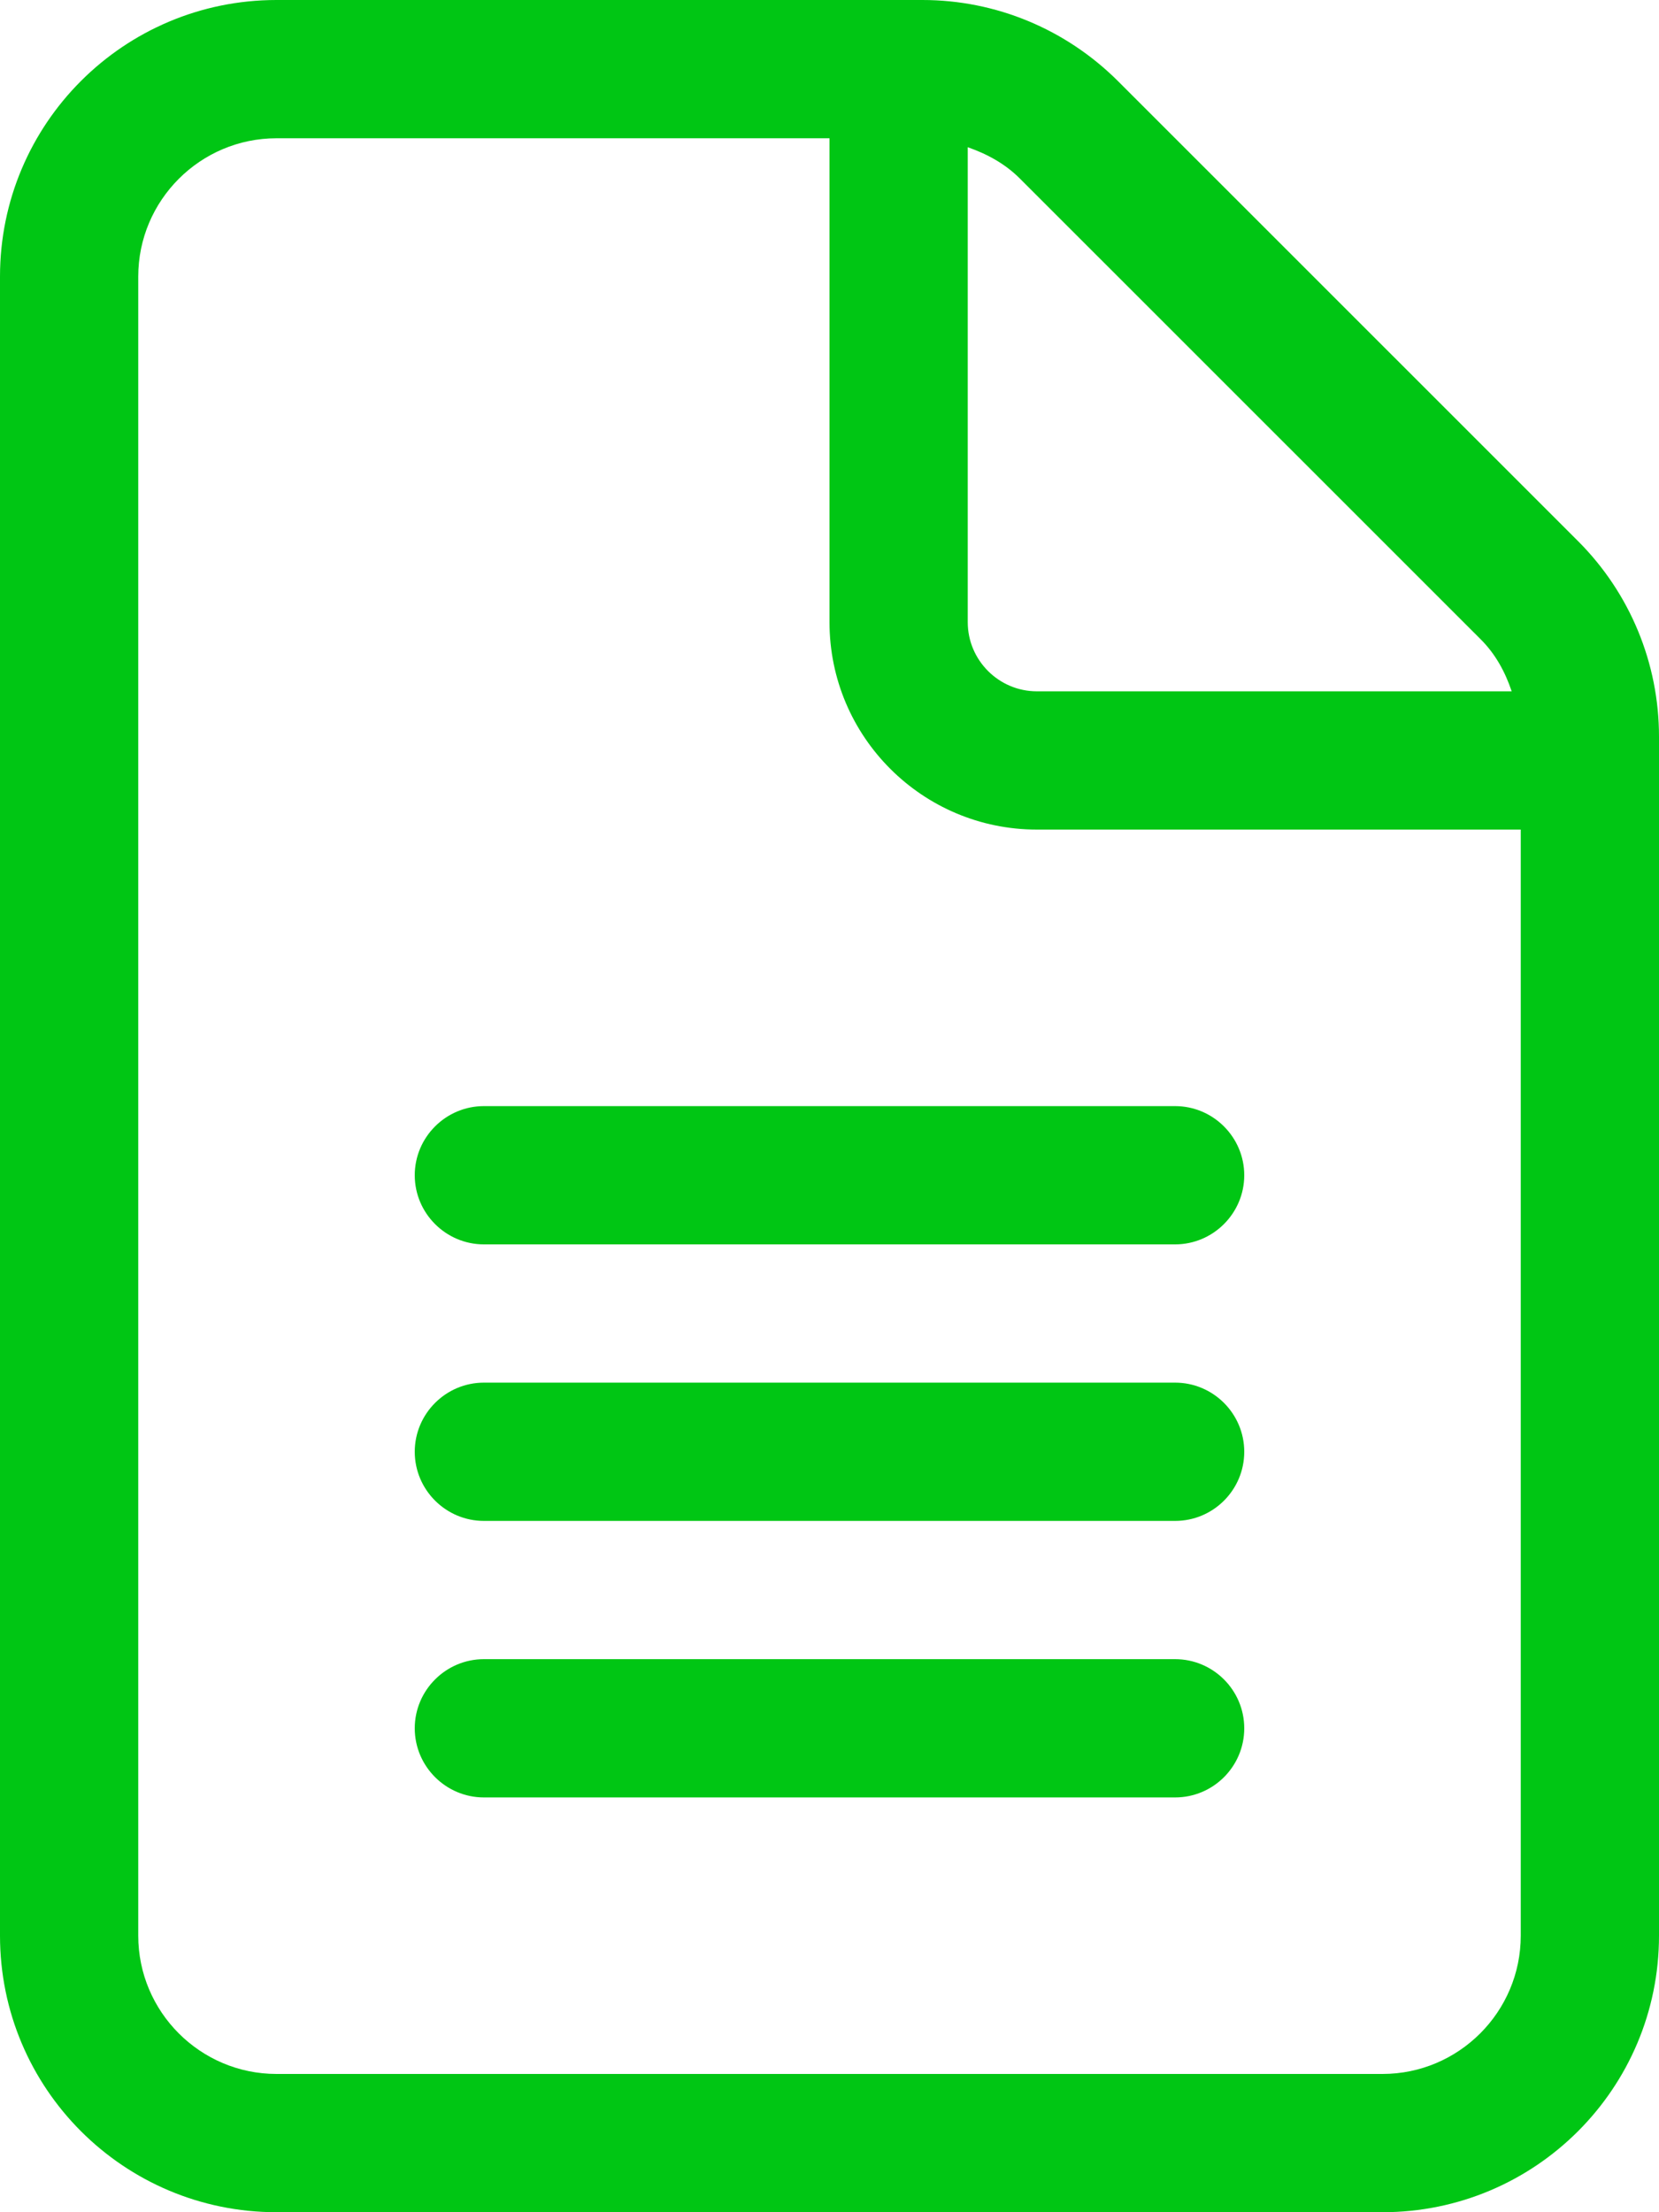 <svg width="15" height="20" viewBox="0 0 15 20" fill="none" xmlns="http://www.w3.org/2000/svg">
<path d="M14.27 4.894L10.109 0.734C9.637 0.263 9.004 -0 8.34 -0L2.5 -0C1.119 -0 0 1.119 0 2.5L0 17.5C0 18.881 1.119 20 2.5 20H12.5C13.881 20 15 18.881 15 17.5V6.66C15 5.996 14.738 5.363 14.27 4.894ZM8.75 1.331C8.925 1.392 9.089 1.481 9.223 1.616L13.384 5.776C13.52 5.91 13.609 6.074 13.668 6.25H9.375C9.031 6.25 8.75 5.969 8.75 5.625V1.331ZM13.75 17.5C13.75 18.189 13.189 18.75 12.5 18.75H2.5C1.811 18.75 1.25 18.189 1.25 17.5V2.5C1.25 1.811 1.811 1.25 2.5 1.25H7.5V5.625C7.5 6.66 8.34 7.5 9.375 7.5H13.75V17.5ZM3.75 10.625C3.75 10.969 4.031 11.25 4.375 11.25H10.625C10.969 11.25 11.25 10.969 11.25 10.625C11.25 10.281 10.969 10 10.625 10H4.375C4.031 10 3.75 10.281 3.75 10.625ZM10.625 12.5H4.375C4.031 12.5 3.75 12.781 3.75 13.125C3.75 13.469 4.031 13.75 4.375 13.75H10.625C10.97 13.75 11.25 13.47 11.25 13.125C11.25 12.78 10.969 12.5 10.625 12.5ZM10.625 15H4.375C4.031 15 3.75 15.281 3.75 15.625C3.75 15.969 4.031 16.25 4.375 16.25H10.625C10.97 16.25 11.25 15.97 11.25 15.625C11.25 15.28 10.969 15 10.625 15Z" fill="#00C614"/>
</svg>
